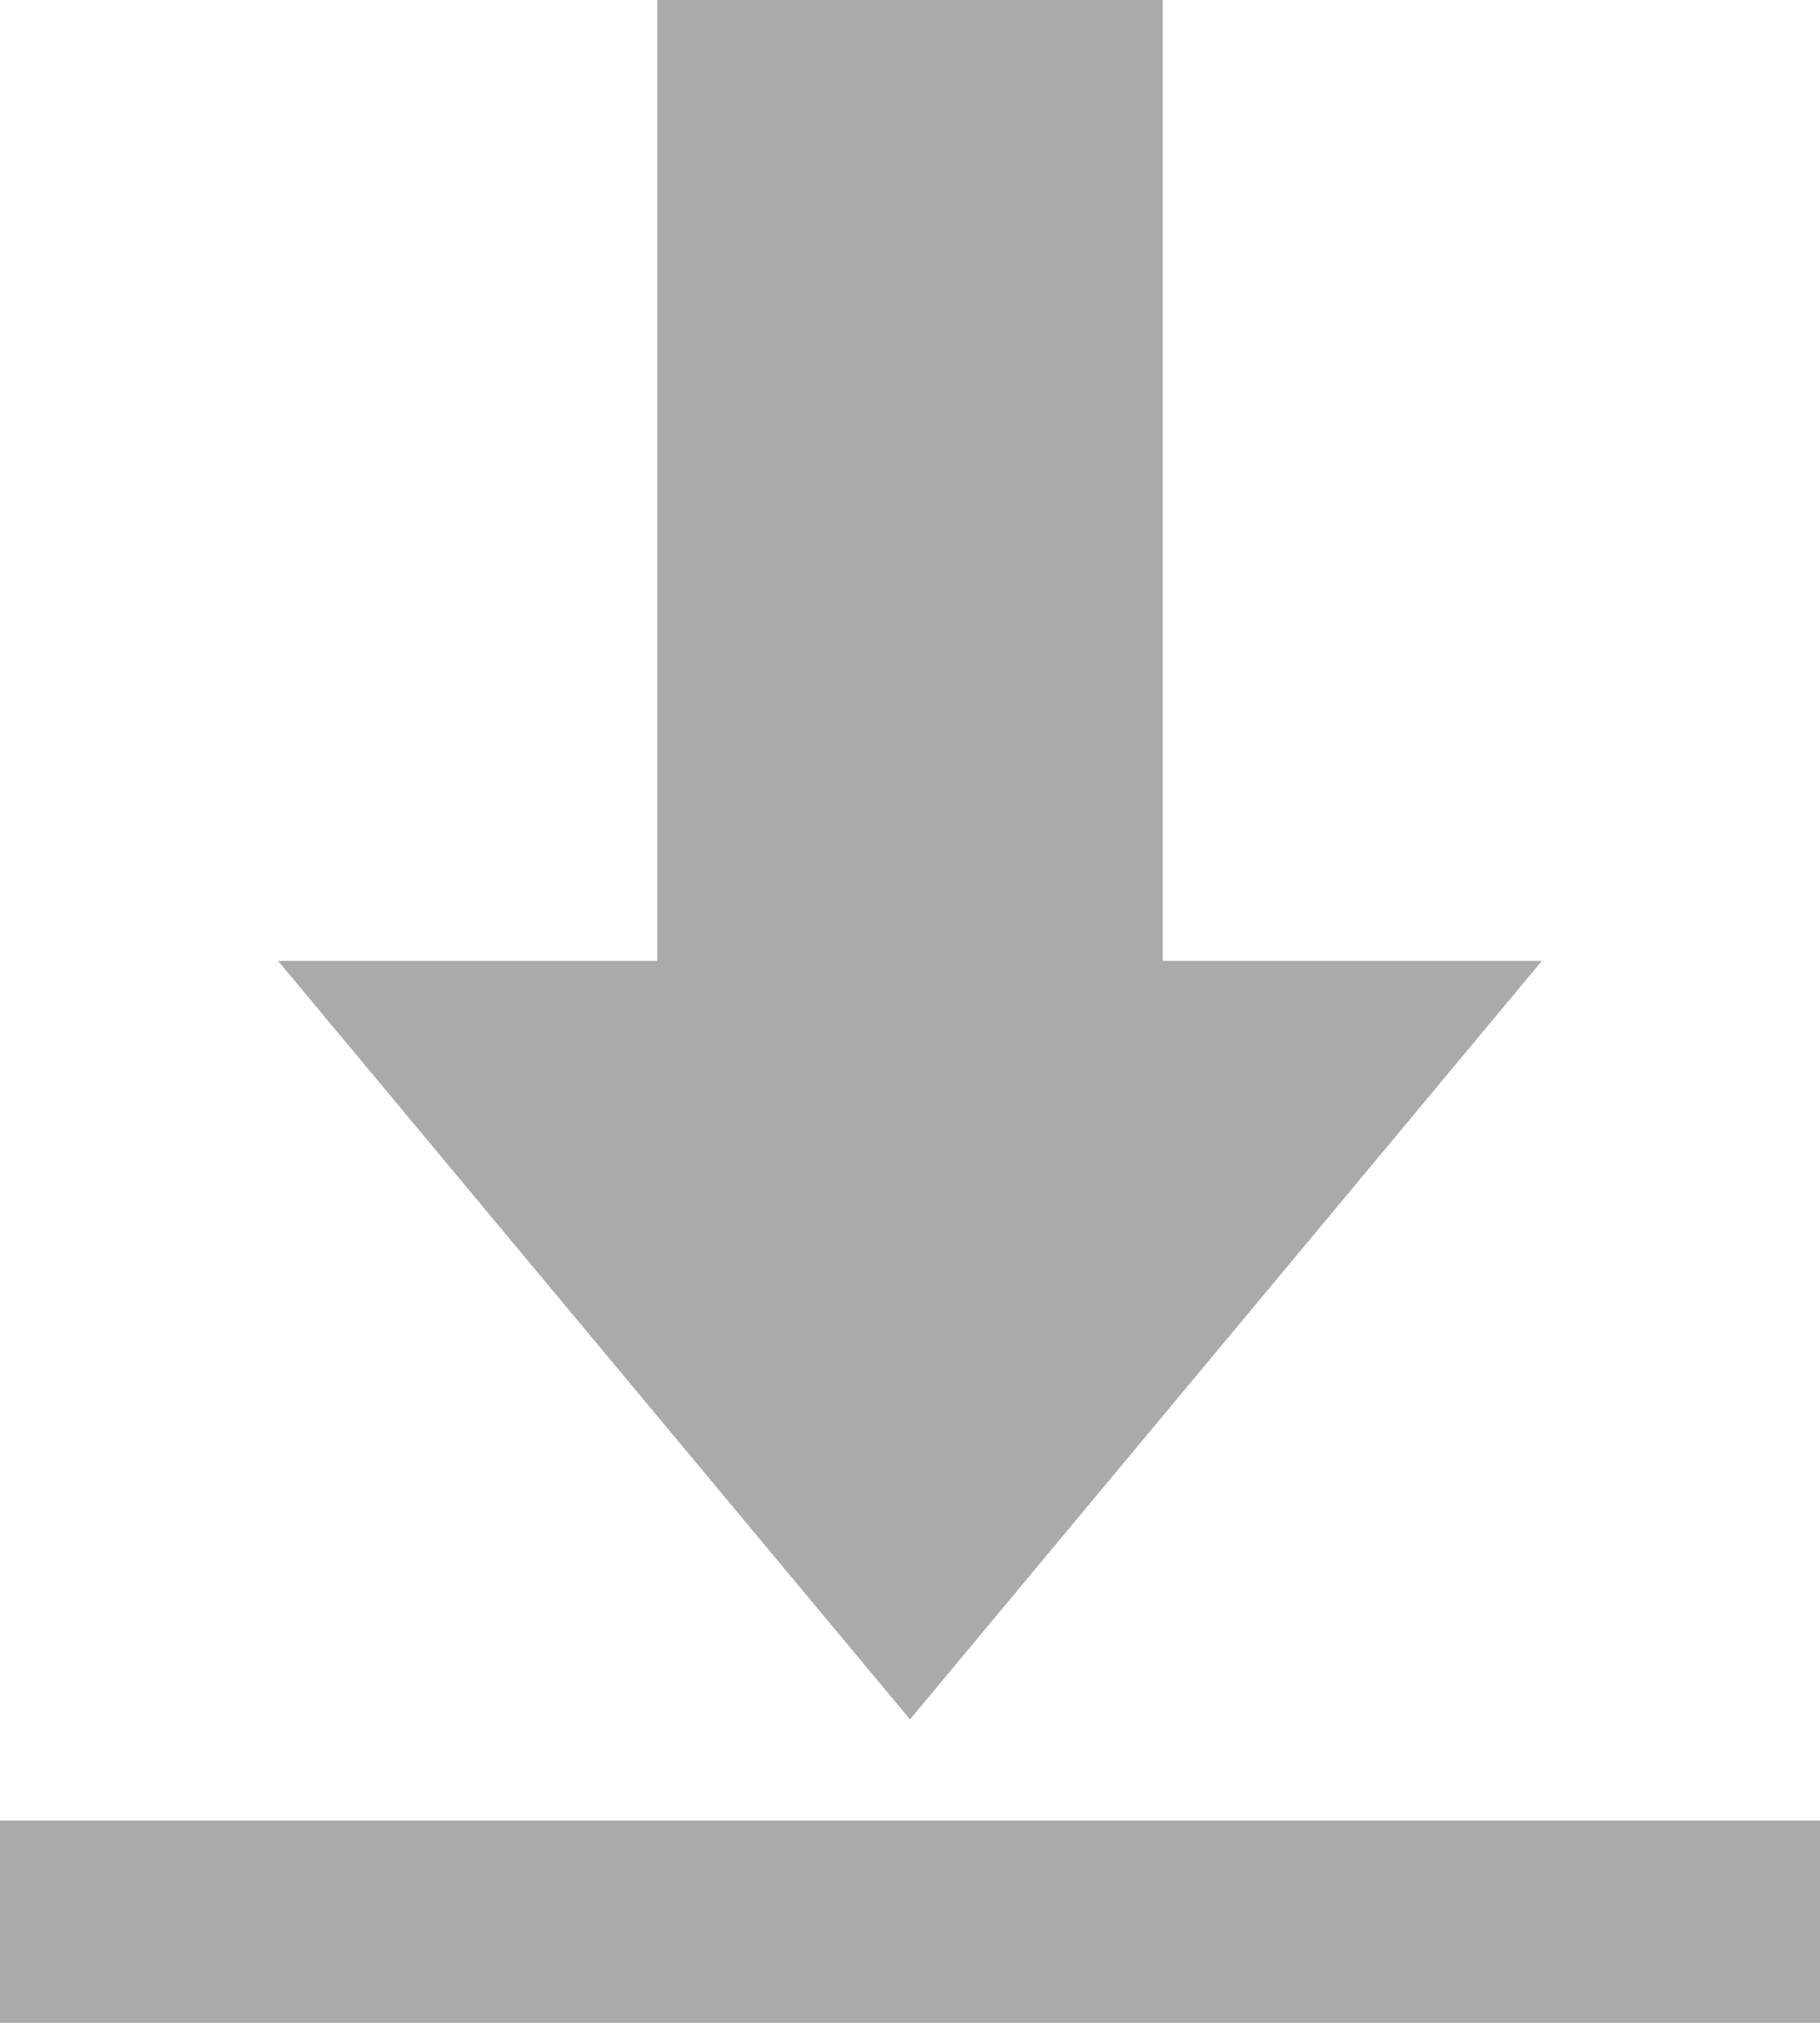 <svg width="36" height="40" viewBox="0 0 36 40" fill="none" xmlns="http://www.w3.org/2000/svg">
<path d="M13 0H23V19H30.5L18 34L5.5 19H13V0Z" fill="#AAAAAA"/>
<path d="M0 40V36H36V40H0Z" fill="#AAAAAA"/>
</svg>
